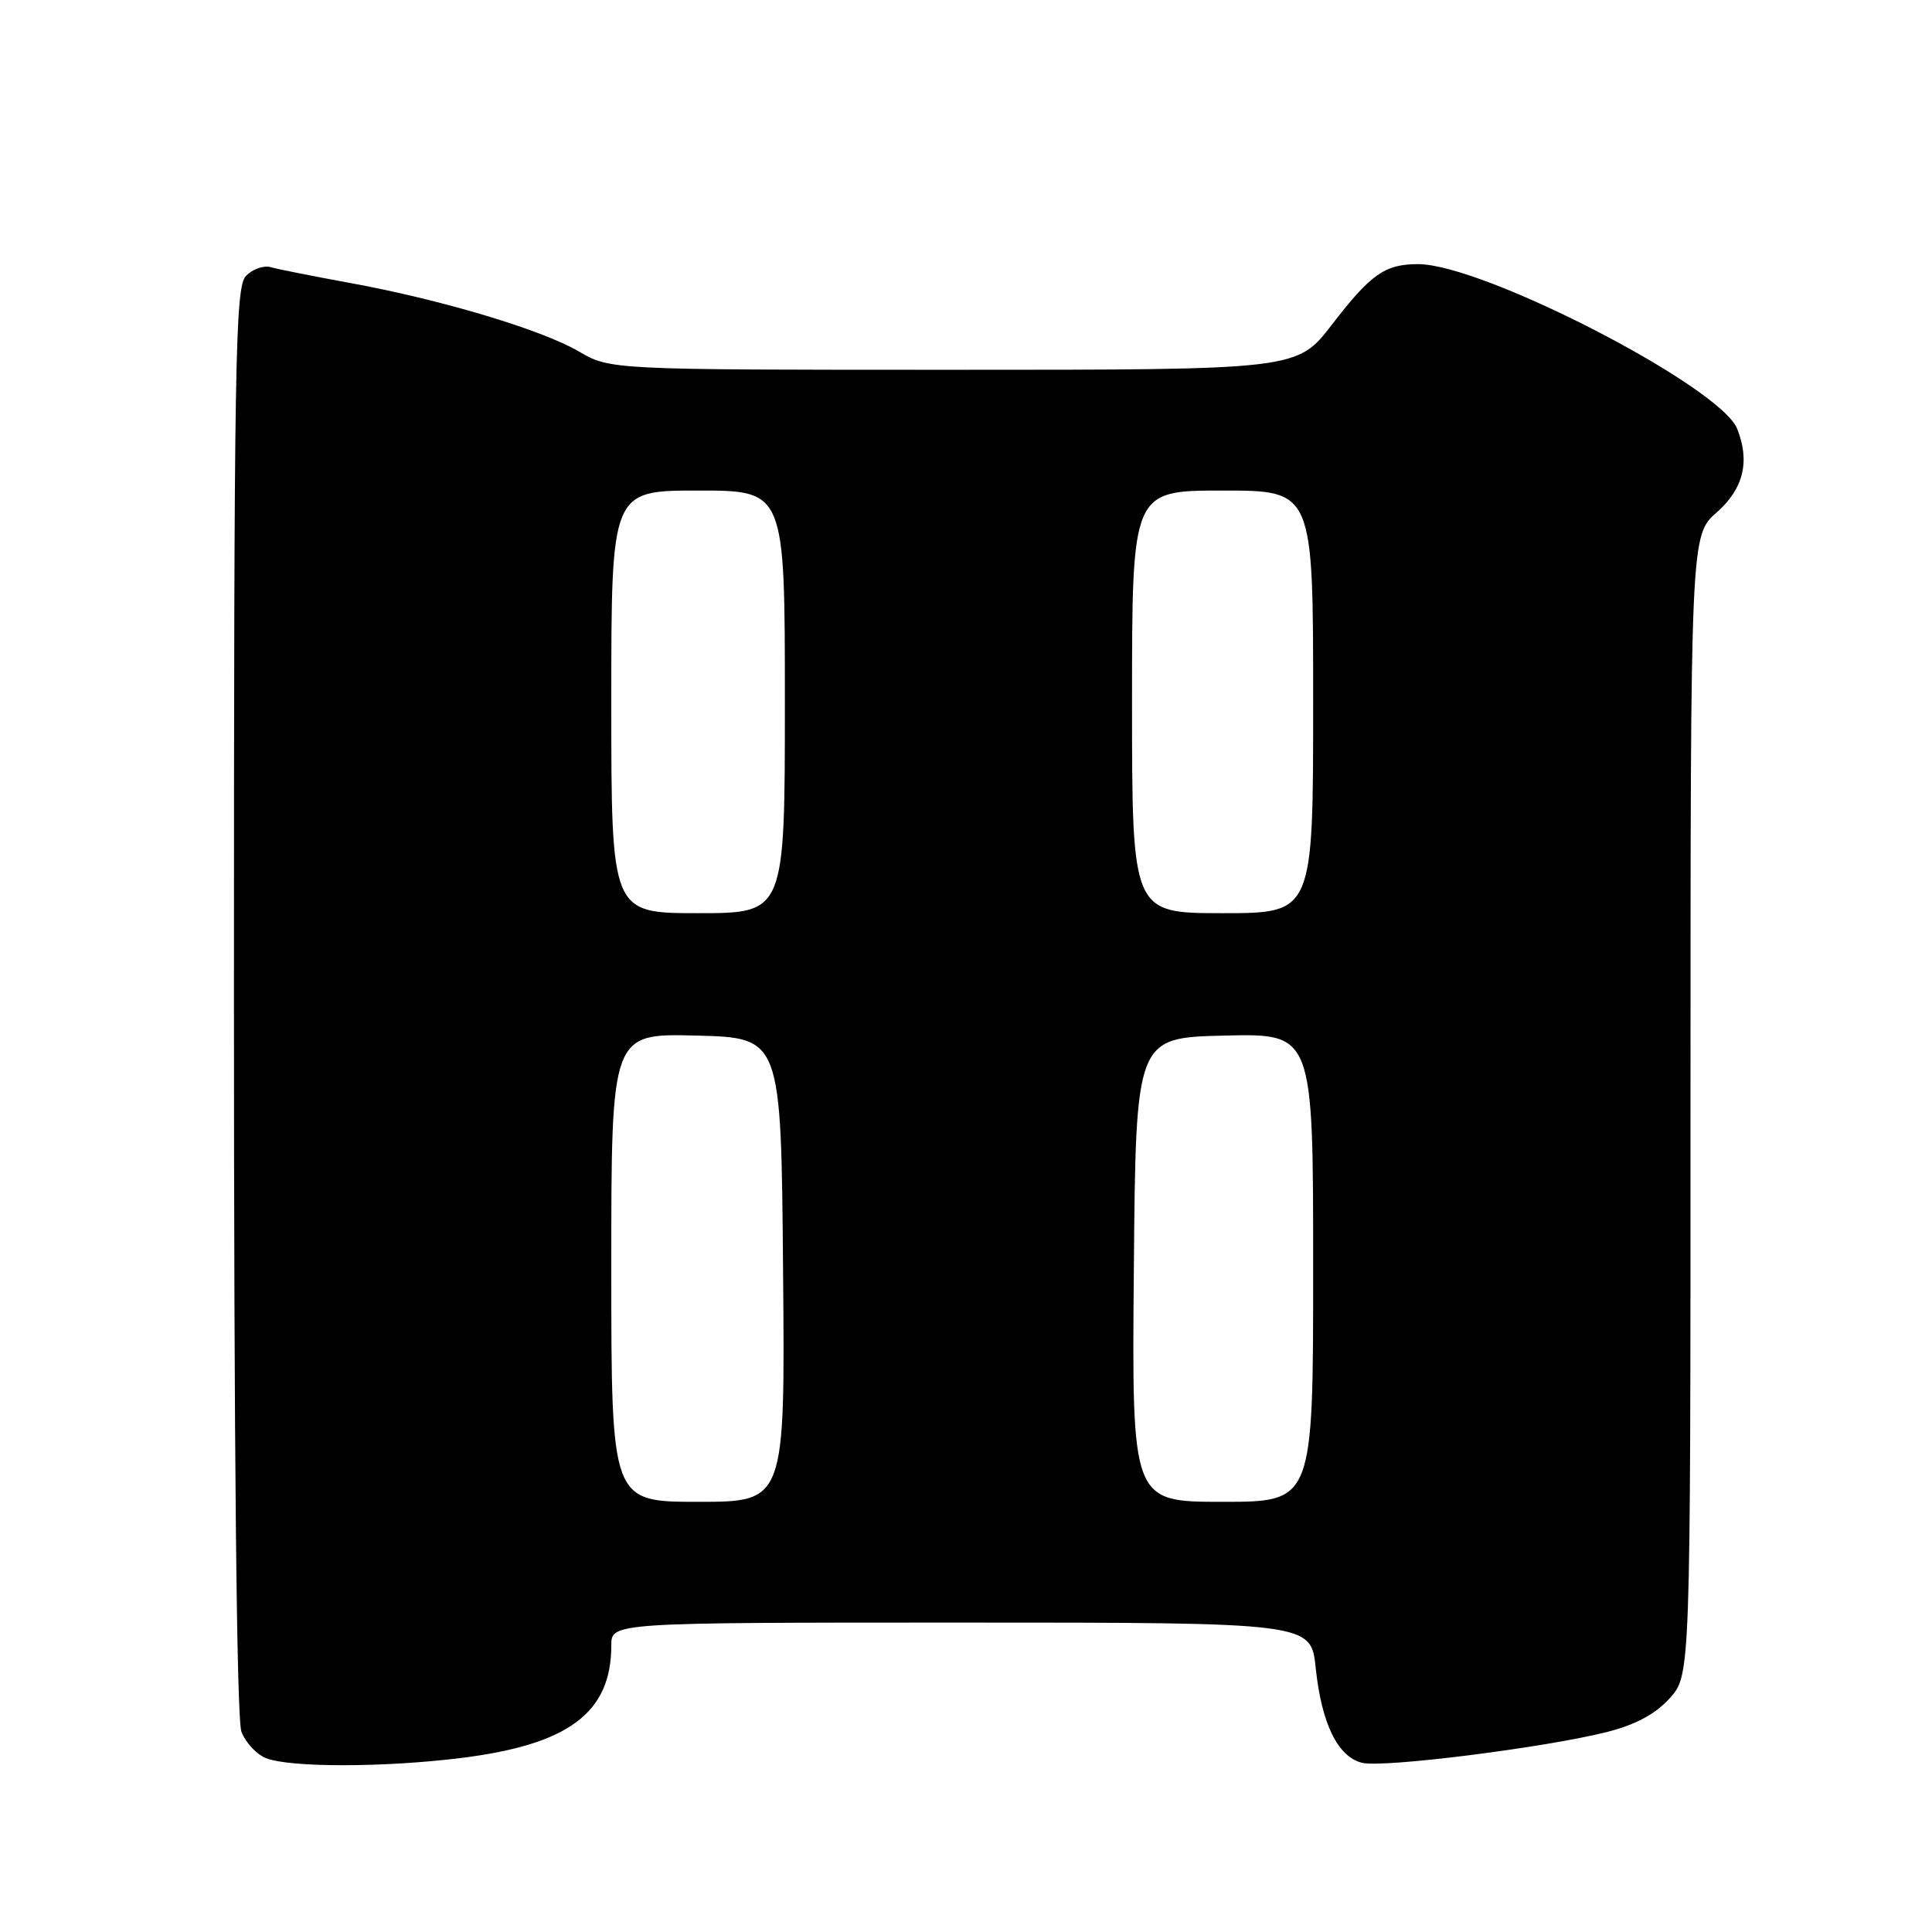 <?xml version="1.0" encoding="UTF-8" standalone="no"?>
<!DOCTYPE svg PUBLIC "-//W3C//DTD SVG 1.1//EN" "http://www.w3.org/Graphics/SVG/1.1/DTD/svg11.dtd" >
<svg xmlns="http://www.w3.org/2000/svg" xmlns:xlink="http://www.w3.org/1999/xlink" version="1.1" viewBox="0 0 256 256">
 <g >
 <path fill="currentColor"
d=" M 61.03 232.95 C 75.35 231.18 81.00 226.96 81.00 218.03 C 81.00 215.00 81.00 215.00 127.36 215.00 C 173.72 215.00 173.72 215.00 174.34 221.03 C 175.12 228.40 177.25 232.77 180.47 233.58 C 183.26 234.28 204.82 231.56 213.00 229.48 C 216.74 228.53 219.38 227.10 221.25 225.02 C 224.00 221.97 224.00 221.97 224.00 146.45 C 224.00 70.94 224.00 70.94 227.50 67.87 C 231.03 64.76 231.91 61.12 230.18 56.81 C 227.93 51.21 196.52 35.00 187.91 35.00 C 183.51 35.00 181.66 36.30 176.49 43.01 C 171.88 49.00 171.88 49.00 126.37 49.00 C 80.86 49.00 80.86 49.00 76.68 46.56 C 71.71 43.66 58.39 39.68 46.25 37.47 C 41.44 36.59 36.76 35.66 35.86 35.40 C 34.95 35.14 33.49 35.65 32.61 36.54 C 31.15 37.99 31.00 47.21 31.00 132.51 C 31.00 192.07 31.36 227.83 31.99 229.46 C 32.53 230.89 33.99 232.46 35.24 232.96 C 38.36 234.22 50.85 234.21 61.03 232.95 Z  M 81.00 167.97 C 81.00 136.93 81.00 136.93 92.25 137.22 C 103.50 137.50 103.50 137.50 103.76 168.25 C 104.03 199.00 104.03 199.00 92.51 199.00 C 81.00 199.00 81.00 199.00 81.00 167.97 Z  M 150.24 168.25 C 150.50 137.50 150.50 137.50 162.25 137.22 C 174.00 136.94 174.00 136.94 174.00 167.97 C 174.00 199.00 174.00 199.00 161.99 199.00 C 149.97 199.00 149.97 199.00 150.24 168.25 Z  M 81.00 93.00 C 81.00 65.00 81.00 65.00 92.50 65.00 C 104.00 65.00 104.00 65.00 104.00 93.00 C 104.00 121.00 104.00 121.00 92.50 121.00 C 81.00 121.00 81.00 121.00 81.00 93.00 Z  M 150.00 93.00 C 150.00 65.00 150.00 65.00 162.00 65.00 C 174.00 65.00 174.00 65.00 174.00 93.00 C 174.00 121.00 174.00 121.00 162.00 121.00 C 150.00 121.00 150.00 121.00 150.00 93.00 Z "/>
</g>
</svg>